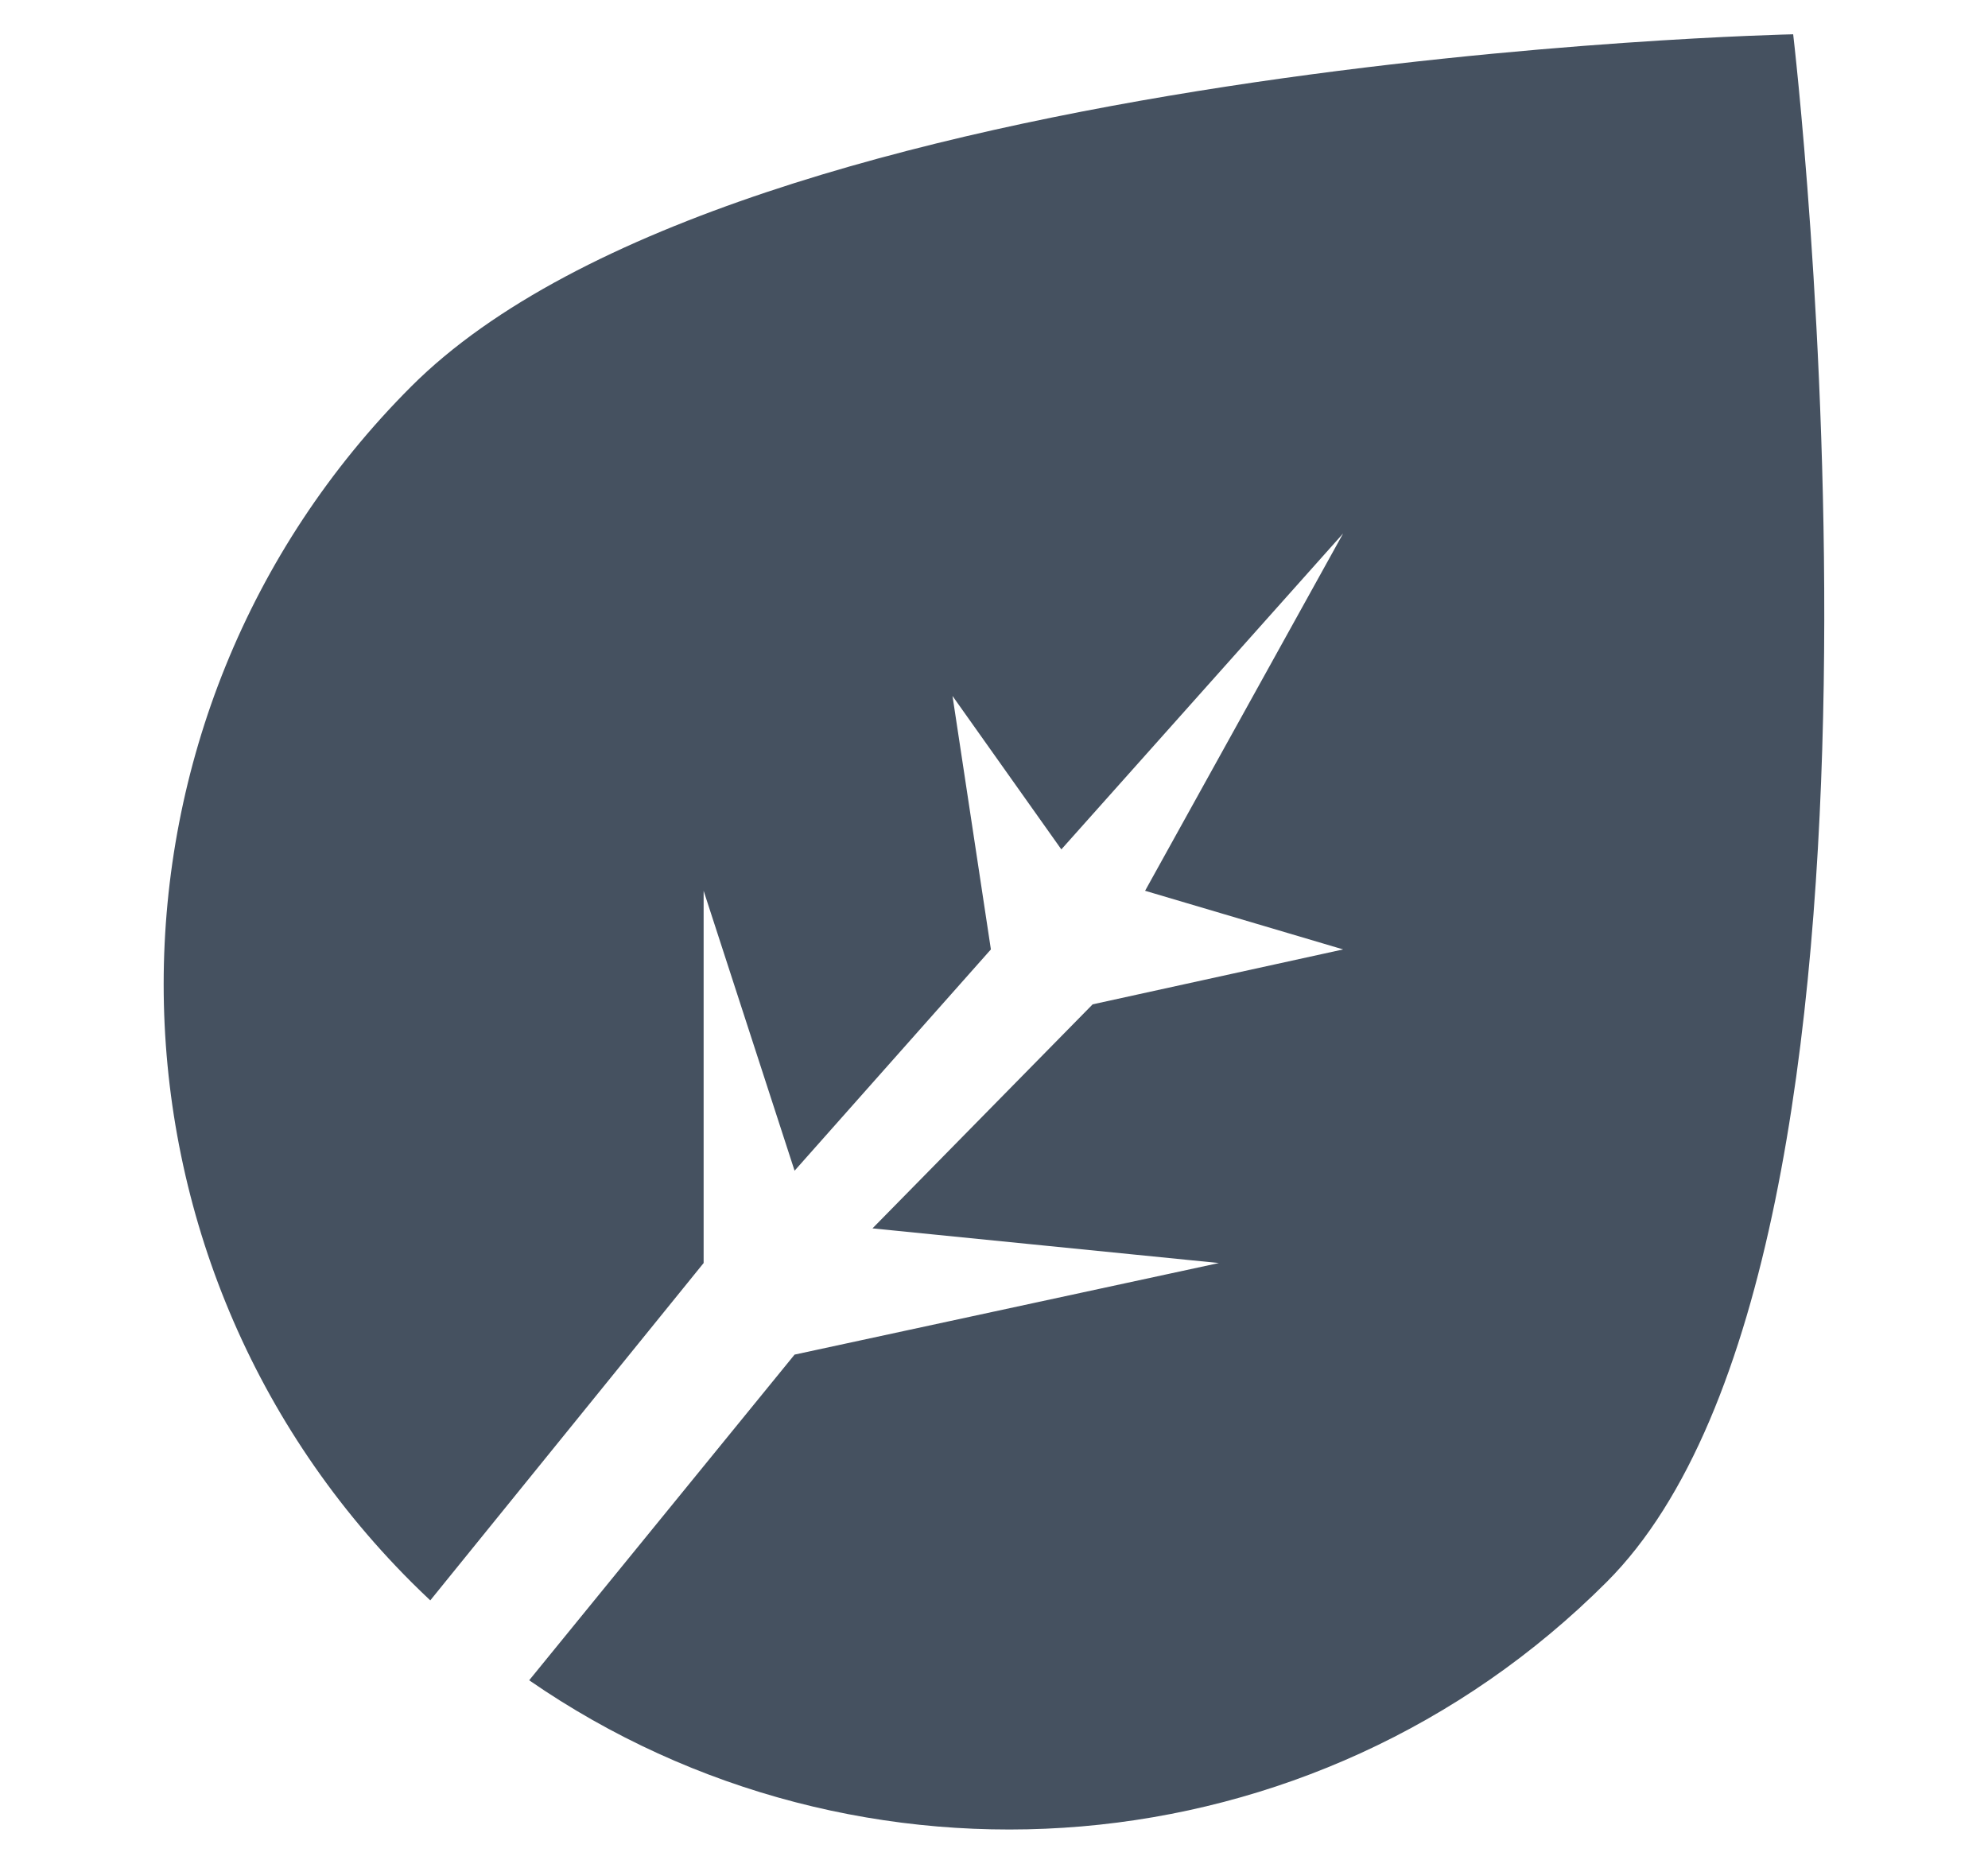 <svg width="16" height="15" viewBox="0 0 16 15" fill="none" xmlns="http://www.w3.org/2000/svg">
<path fill-rule="evenodd" clip-rule="evenodd" d="M3.463 12.88C3.411 12.831 3.36 12.782 3.31 12.732C0.653 10.075 0.653 5.767 3.31 3.11C5.967 0.454 14.432 0.276 14.432 0.276C14.432 0.276 15.588 10.075 12.931 12.732C10.572 15.091 6.91 15.355 4.259 13.523L6.395 10.902L9.81 10.165L7.022 9.886L8.794 8.083L10.81 7.641L9.216 7.169L10.81 4.293L8.542 6.836L7.666 5.601L7.975 7.641L6.395 9.422L5.663 7.169V10.165L3.463 12.88Z" fill="#455160"/>
</svg>
